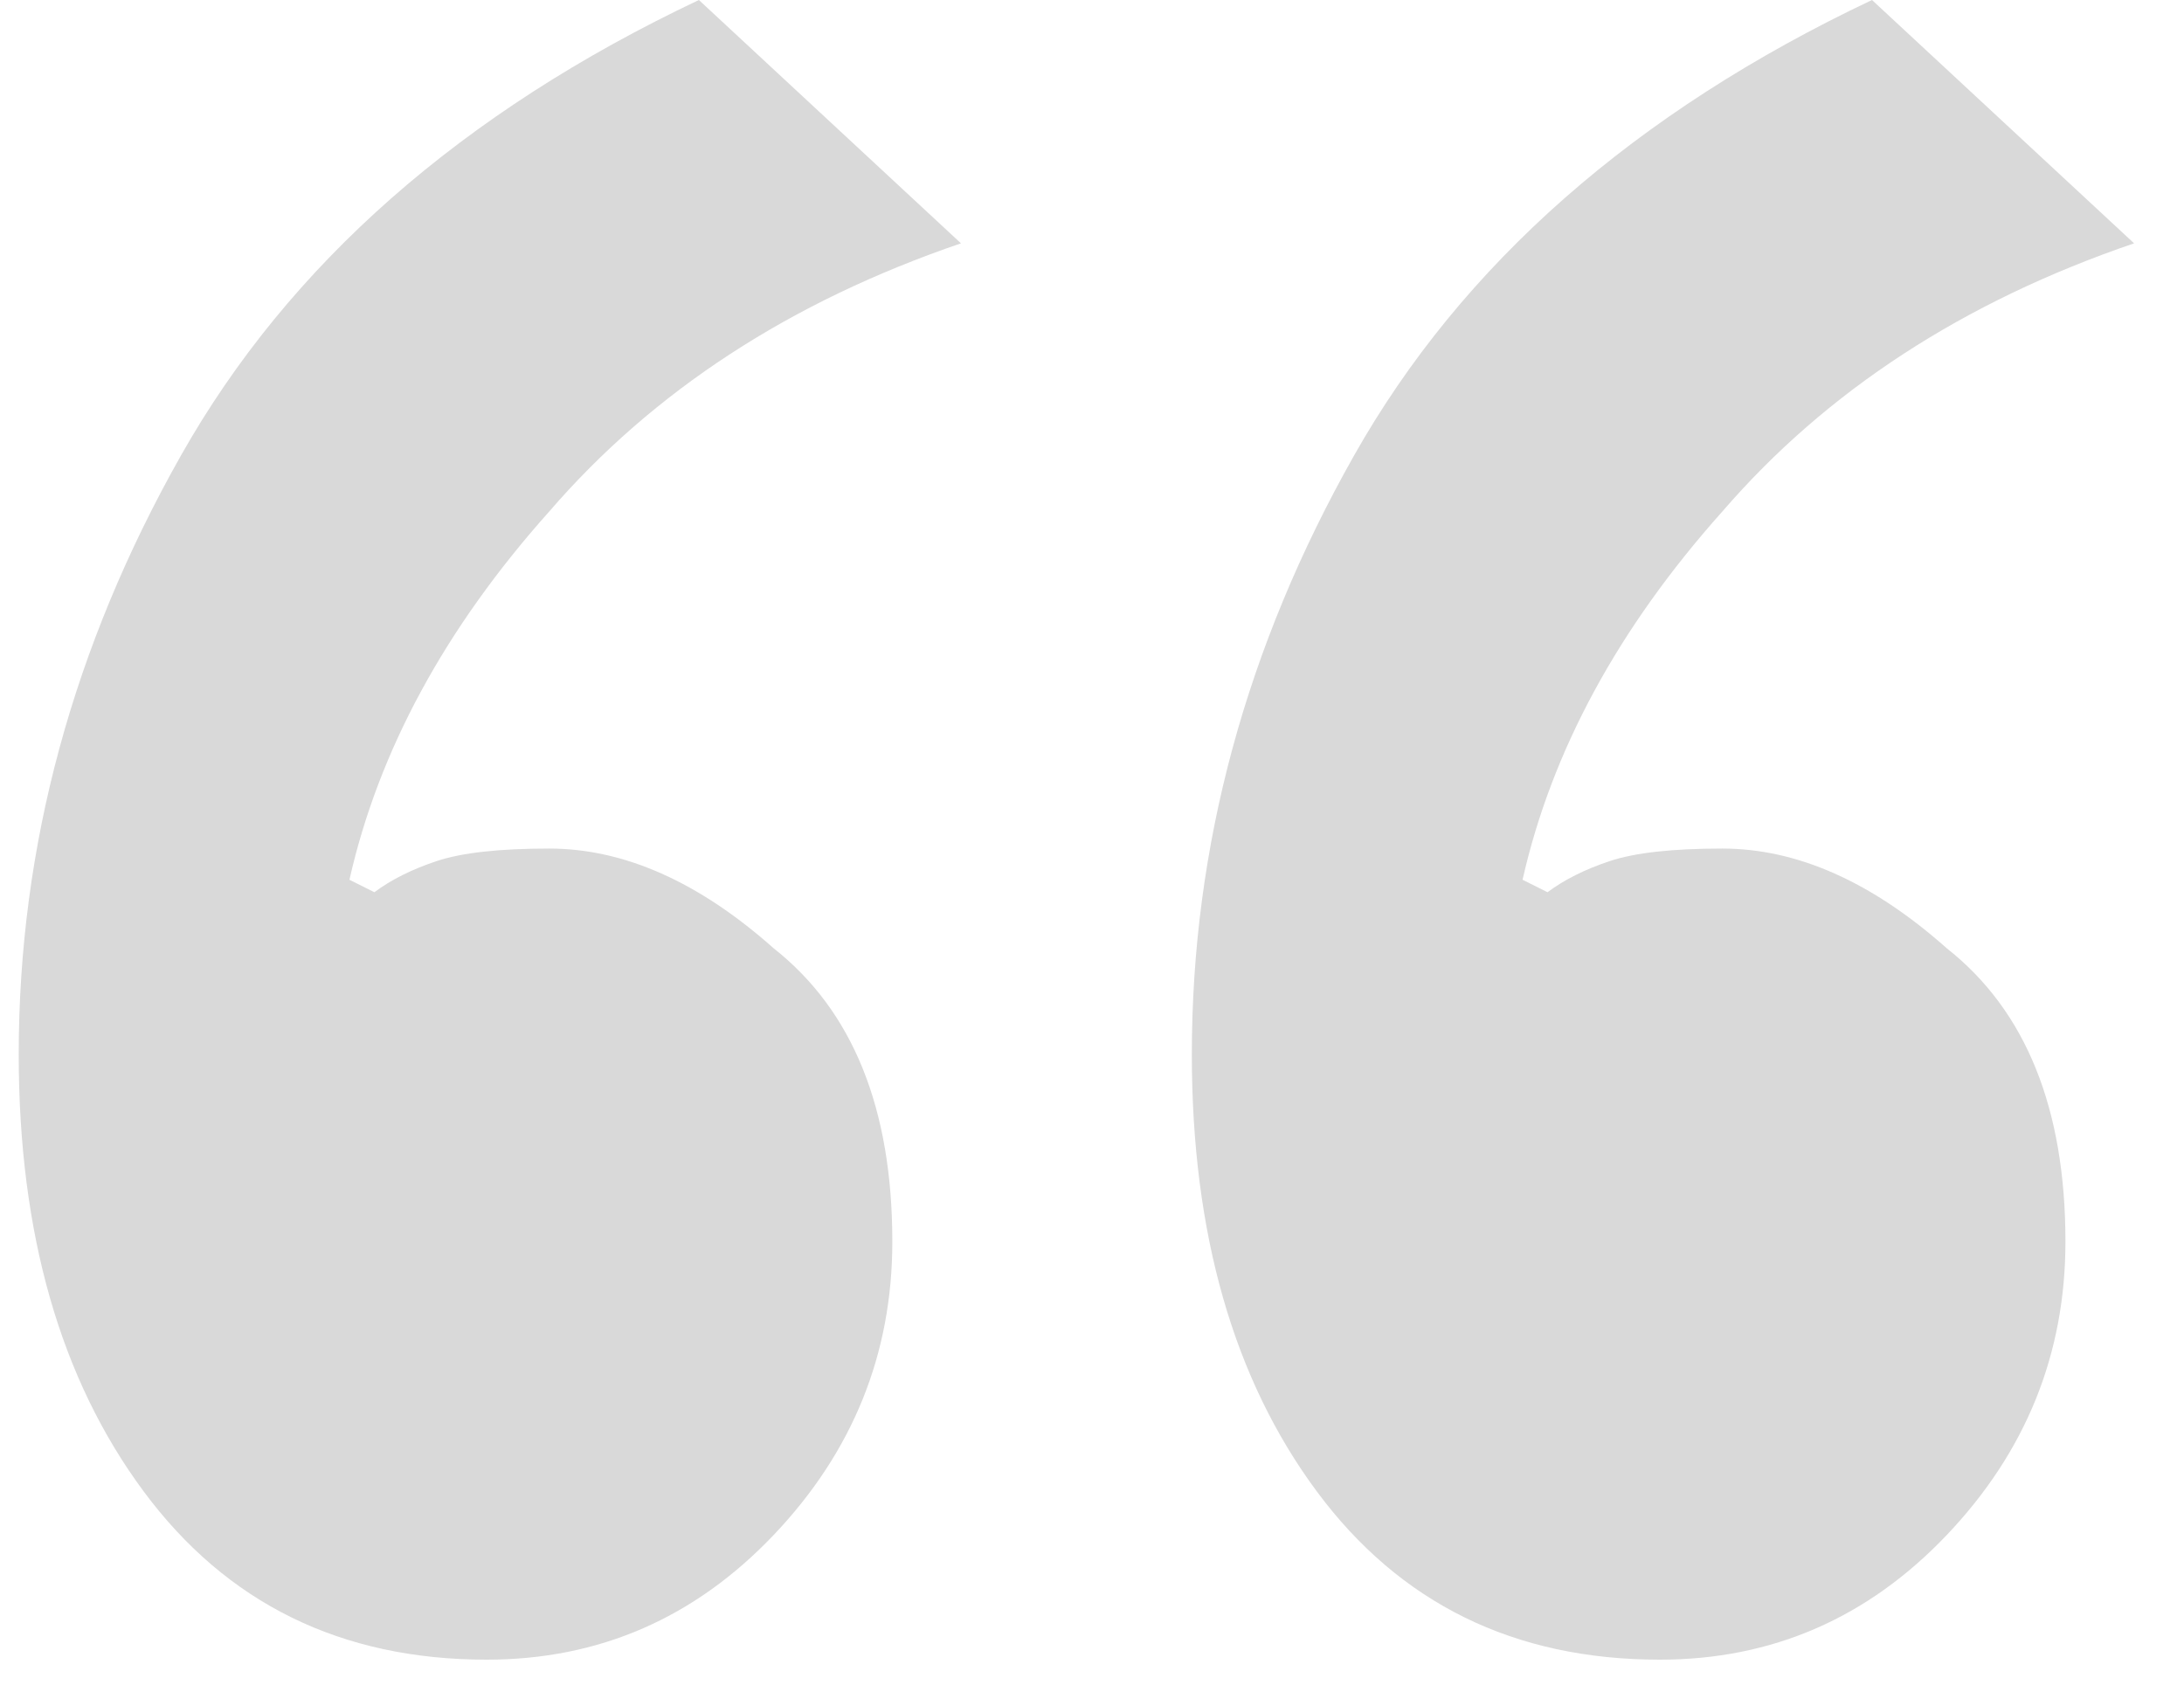<svg width="35" height="27" viewBox="0 0 35 27" fill="none" xmlns="http://www.w3.org/2000/svg">
<path d="M7.8 26.6C5.467 26.6 3.633 25.7 2.3 23.9C0.967 22.1 0.3 19.767 0.3 16.9C0.3 13.567 1.167 10.367 2.9 7.3C4.633 4.233 7.4 1.8 11.2 -4.76837e-06L15.4 3.9C12.667 4.833 10.467 6.267 8.8 8.2C7.133 10.067 6.067 12.033 5.6 14.1L6 14.3C6.267 14.1 6.6 13.933 7 13.8C7.4 13.667 8 13.6 8.8 13.6C10 13.6 11.2 14.133 12.4 15.2C13.667 16.2 14.3 17.767 14.3 19.9C14.3 21.7 13.667 23.267 12.4 24.6C11.133 25.933 9.6 26.6 7.8 26.6ZM26.6 26.6C24.267 26.6 22.433 25.7 21.1 23.9C19.767 22.1 19.1 19.767 19.1 16.9C19.1 13.567 19.967 10.367 21.7 7.3C23.433 4.233 26.2 1.8 30 -4.76837e-06L34.2 3.9C31.467 4.833 29.267 6.267 27.6 8.2C25.933 10.067 24.867 12.033 24.4 14.1L24.8 14.3C25.067 14.1 25.4 13.933 25.8 13.8C26.2 13.667 26.8 13.6 27.6 13.6C28.8 13.6 30 14.133 31.2 15.2C32.467 16.2 33.1 17.767 33.1 19.9C33.1 21.7 32.467 23.267 31.2 24.6C29.933 25.933 28.4 26.6 26.6 26.6Z" fill="black" fill-opacity="0.15"/>
</svg>

